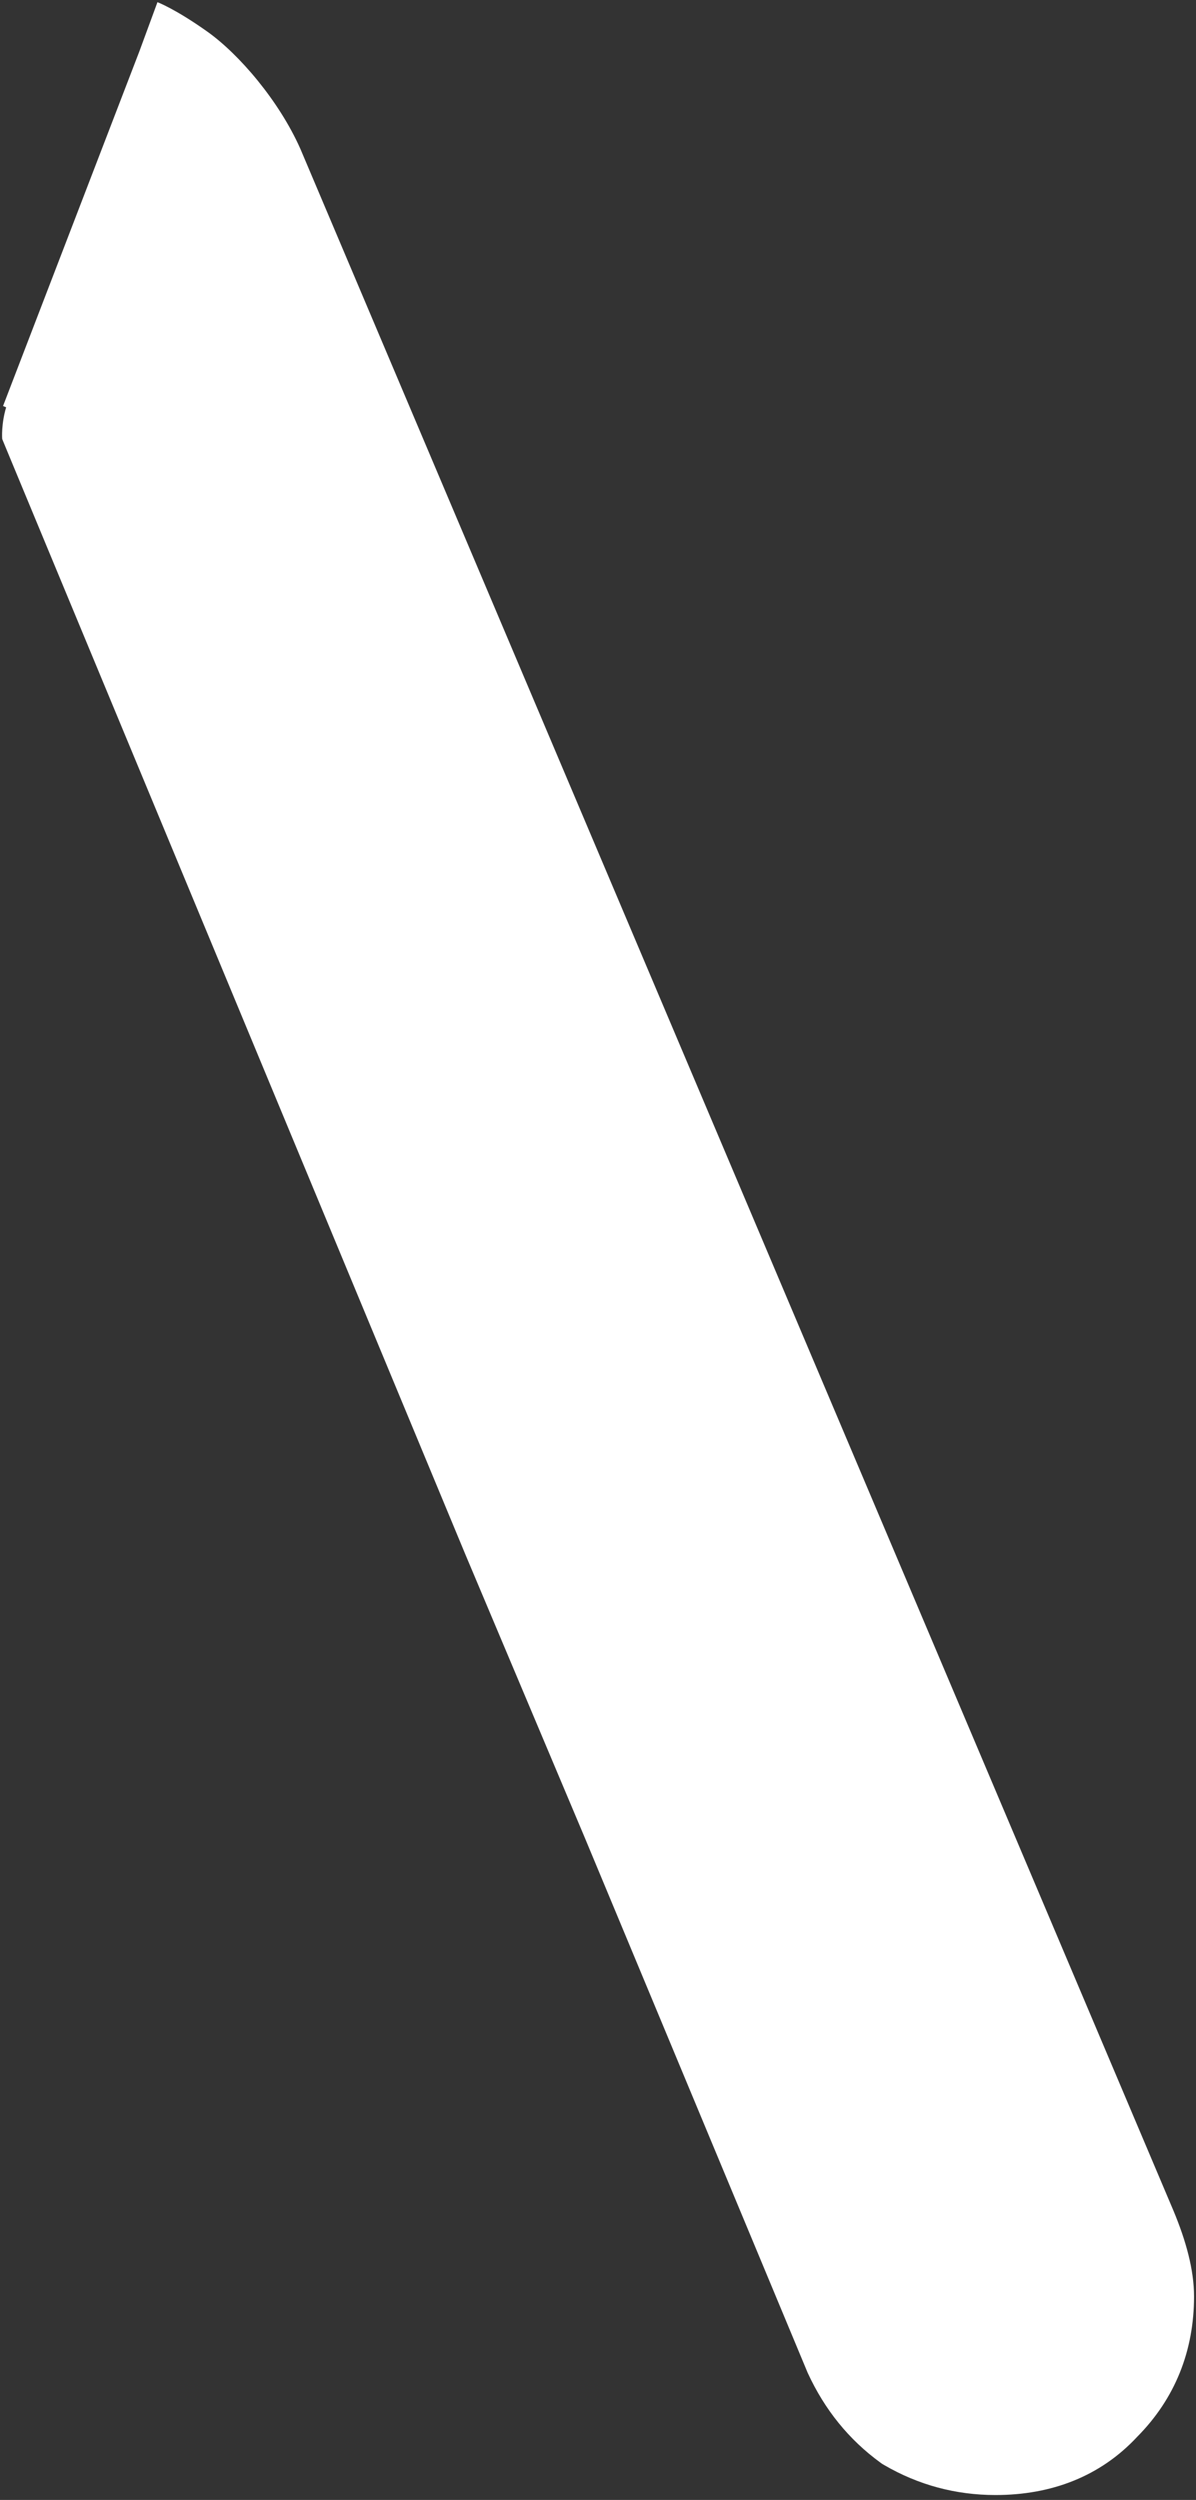 <svg width="134" height="280" viewBox="0 0 134 280" fill="none" xmlns="http://www.w3.org/2000/svg">
<rect x="0" y="0" width="134" height="280" fill="#333333" stroke="none"/>
<path fill-rule="evenodd" clip-rule="evenodd" d="M17.642 0.244C17.642 0.244 19.637 0.992 23.216 3.533C26.794 6.073 31.267 11.302 33.643 16.65L33.661 16.69L33.678 16.73C52.248 60.574 70.82 104.416 89.392 148.258C103.418 181.369 117.444 214.48 131.469 247.592L131.475 247.606L131.481 247.619C132.873 250.961 133.78 254.218 133.78 257.205C133.78 263.302 131.653 268.652 127.405 272.934C123.272 277.37 117.804 279.45 111.536 279.45C107.082 279.45 102.89 278.325 99.053 276.087L98.836 275.96L98.632 275.812C95.095 273.239 92.391 269.871 90.519 265.816L90.48 265.731L90.444 265.645C82.134 245.706 73.826 225.768 65.52 205.828C62.335 198.276 59.15 190.723 55.965 183.171L52.097 173.998L52.092 173.985C48.14 164.474 43.283 152.783 38.142 140.41C32.058 125.766 25.577 110.167 19.73 96.094C14.337 83.112 9.483 71.428 5.979 62.988C4.226 58.768 2.811 55.359 1.834 53.005C1.346 51.828 0.966 50.913 0.709 50.293C0.581 49.983 0.482 49.744 0.416 49.583C0.382 49.503 0.356 49.438 0.337 49.392C0.328 49.37 0.318 49.346 0.31 49.325C0.306 49.316 0.297 49.295 0.287 49.269C0.281 49.254 0.264 49.209 0.253 49.18C0.229 49.114 0.137 47.459 0.688 45.622L0.343 45.474C0.299 45.577 8.835 23.382 14.23 9.354C14.719 8.083 15.182 6.878 15.611 5.764L17.642 0.244Z" fill="white"/>
</svg>
